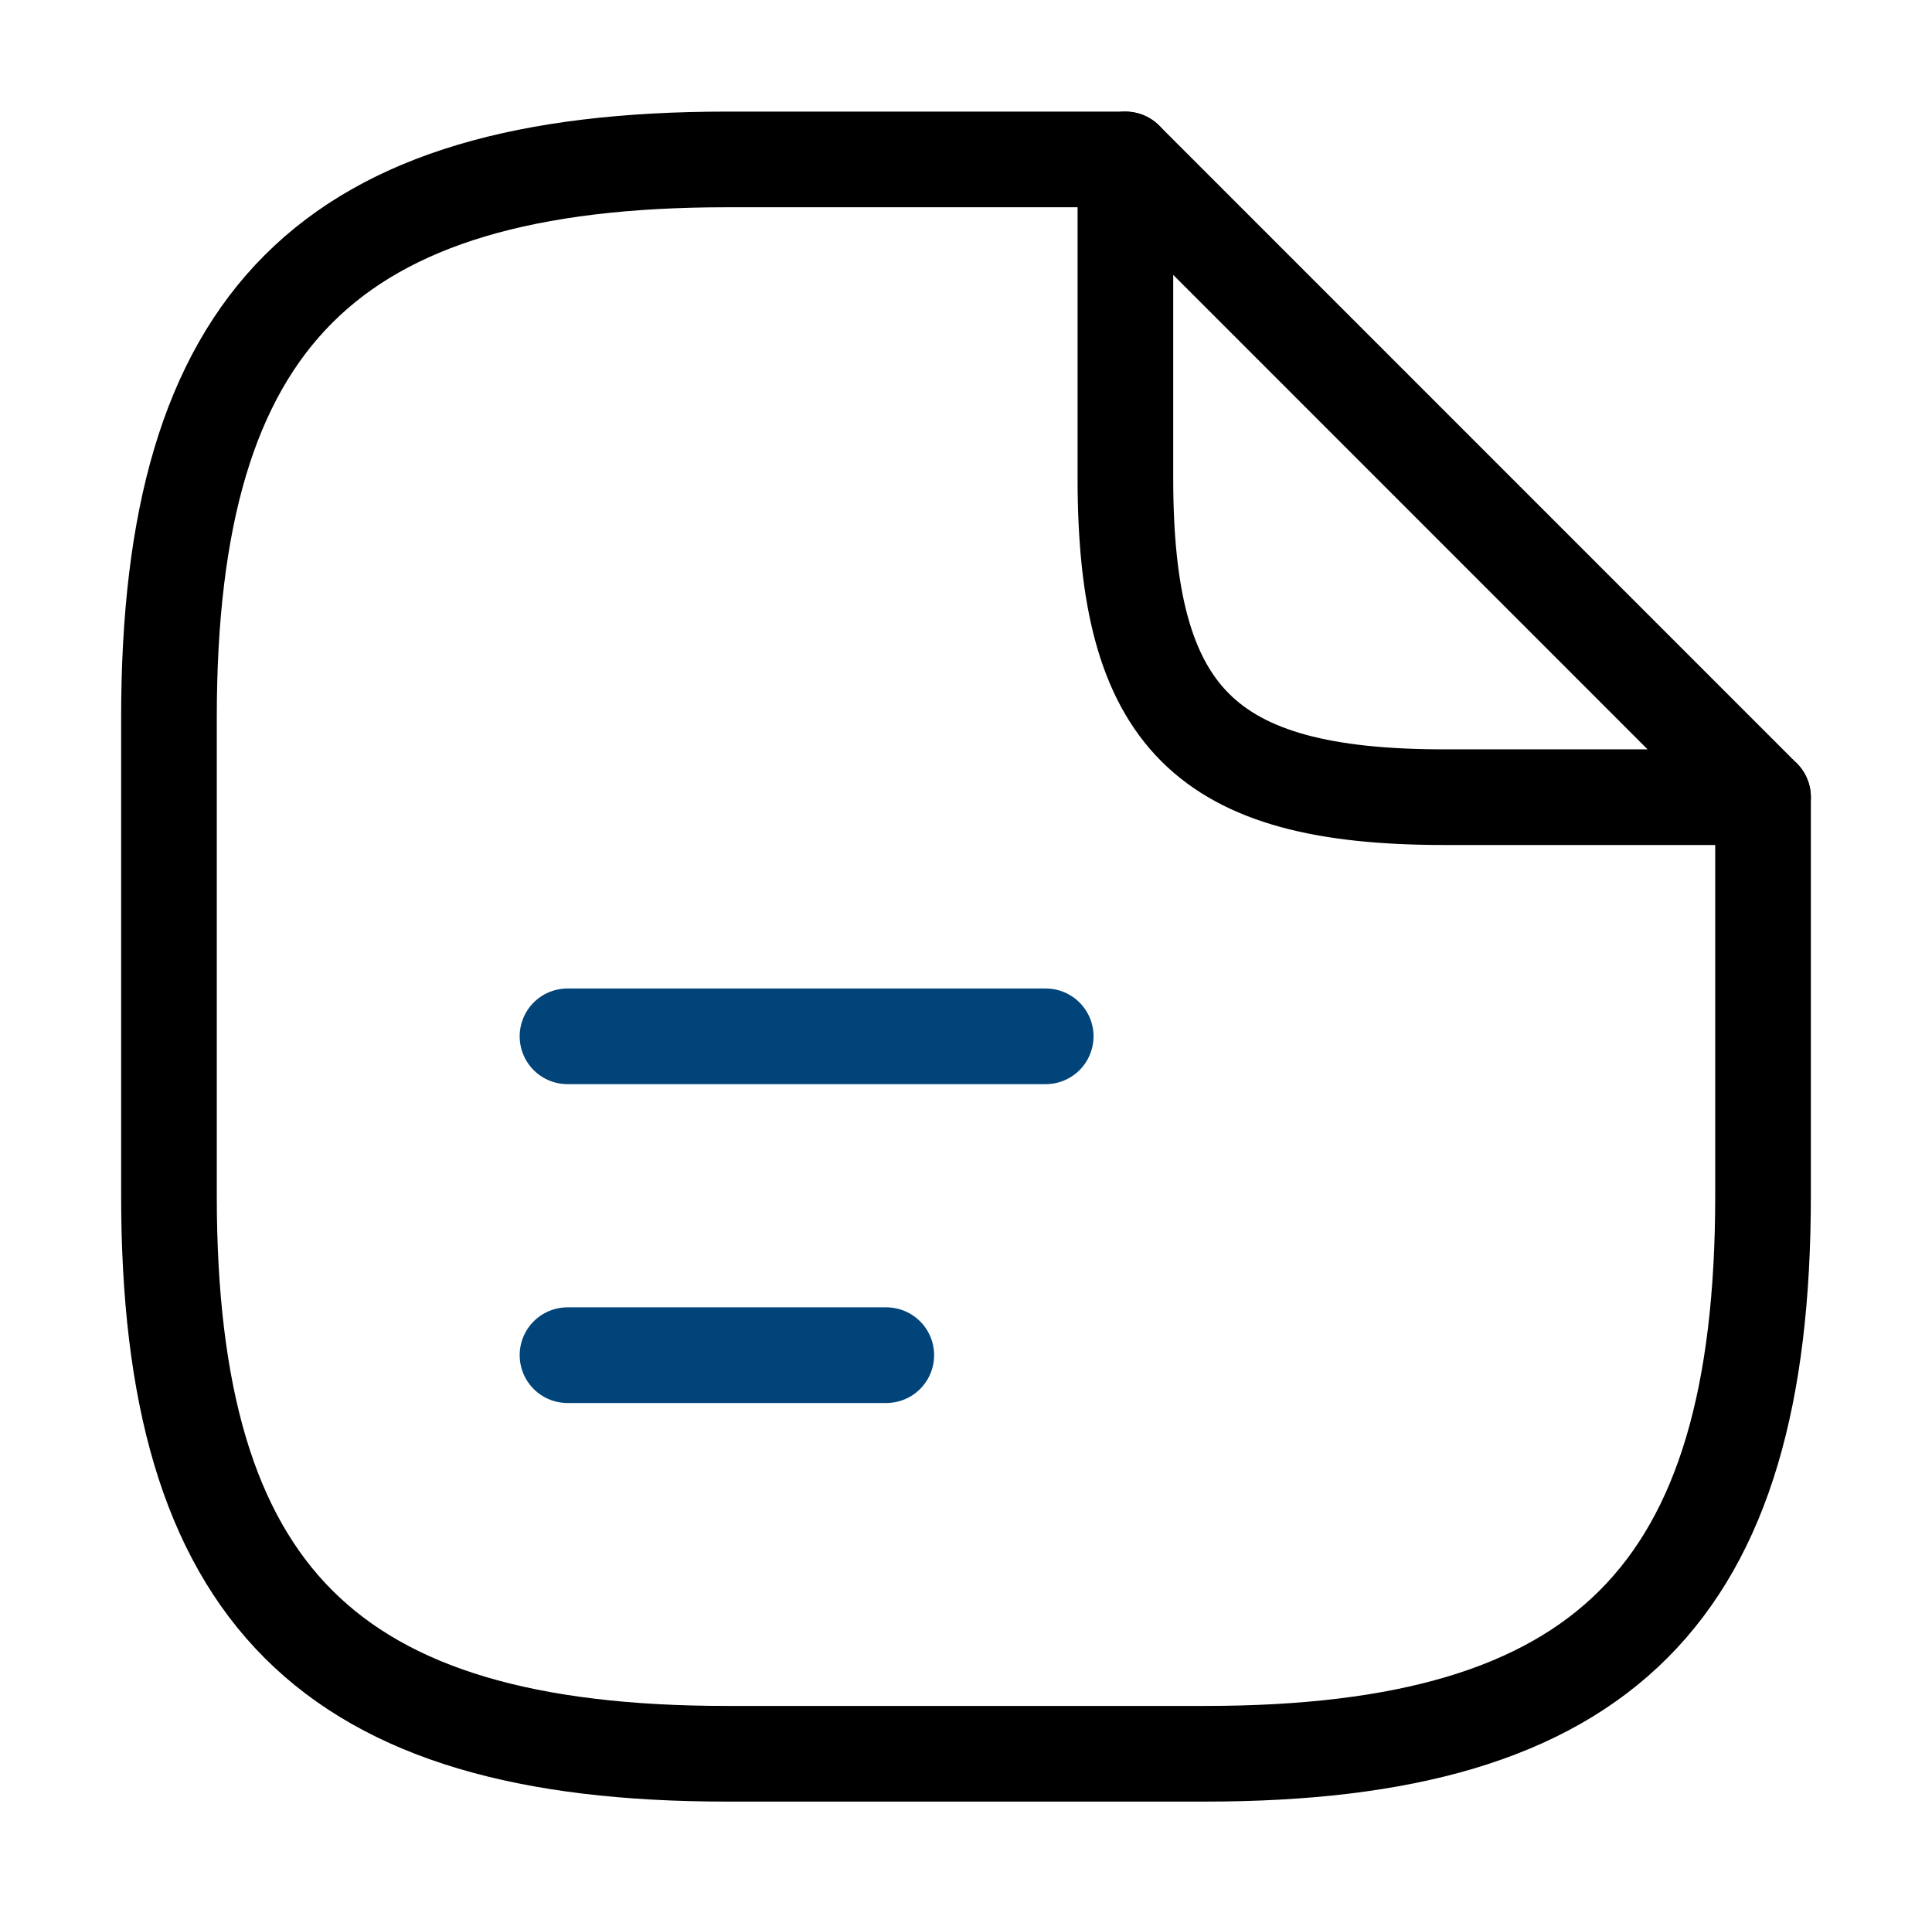 <svg width="101" height="100" viewBox="0 0 101 100" fill="none" xmlns="http://www.w3.org/2000/svg">
<path d="M92.167 41.667V62.5C92.167 83.333 83.833 91.667 63 91.667H38C17.167 91.667 8.833 83.333 8.833 62.5V37.5C8.833 16.667 17.167 8.333 38 8.333H58.833" stroke="black" stroke-width="5" stroke-linecap="round" stroke-linejoin="round"/>
<path d="M92.167 41.667H75.5C63 41.667 58.833 37.5 58.833 25V8.333L92.167 41.667Z" stroke="black" stroke-width="5" stroke-linecap="round" stroke-linejoin="round"/>
<path d="M29.667 54.167H54.667" stroke="#014479" stroke-width="5" stroke-linecap="round" stroke-linejoin="round"/>
<path d="M29.667 70.833H46.333" stroke="#014479" stroke-width="5" stroke-linecap="round" stroke-linejoin="round"/>
</svg>
